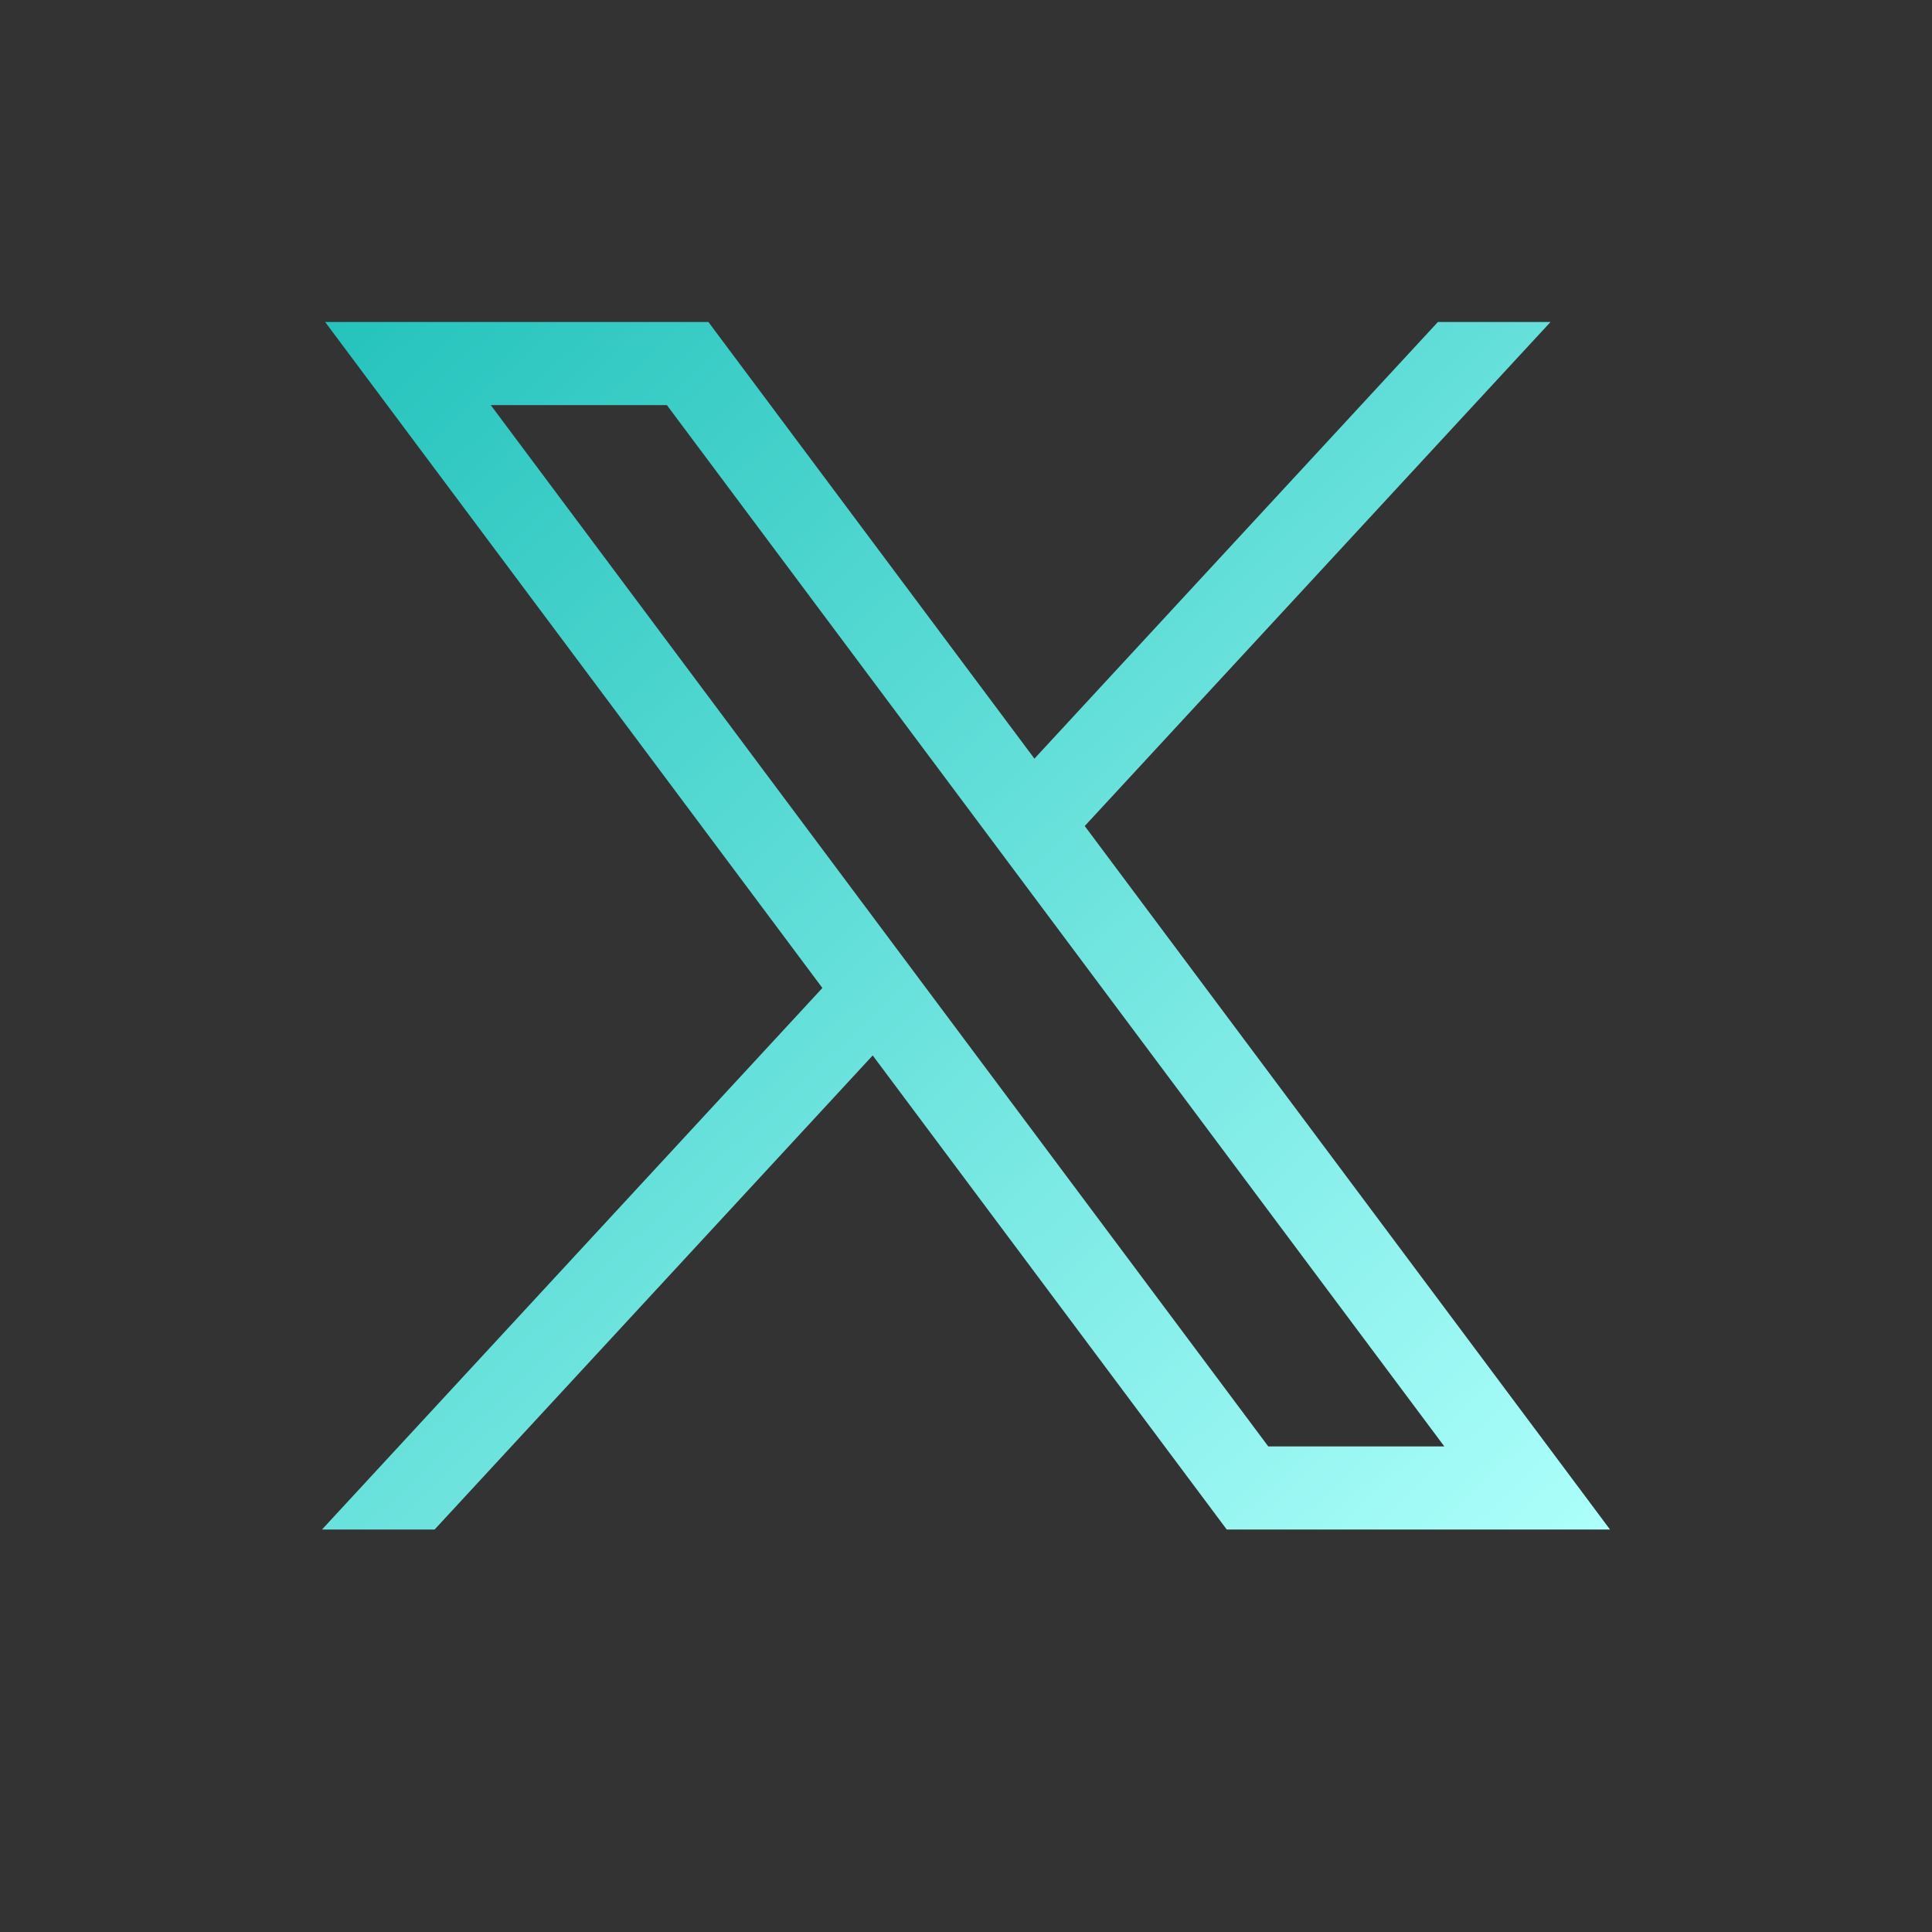 <svg xmlns="http://www.w3.org/2000/svg" width="24" height="24" viewBox="0 0 24 24" fill="none">
  <rect x="0" y="0" width="24" height="24" fill="#333333" stroke="none"/>
  <path d="M4.039 4L10.216 12.273L4 19H5.399L10.841 13.111L15.239 19H20L13.475 10.261L19.261 4H17.862L12.85 9.424L8.8 4H4.039ZM6.096 5.032H8.284L17.942 17.968H15.755L6.096 5.032Z" fill="url(#paint0_linear_205_235)"/>
  <defs>
    <linearGradient id="paint0_linear_205_235" x1="4" y1="4" x2="18.969" y2="19.967" gradientUnits="userSpaceOnUse">
      <stop stop-color="#24C3BC"/>
      <stop offset="1" stop-color="#ADFFFB"/>
    </linearGradient>
  </defs>
</svg>